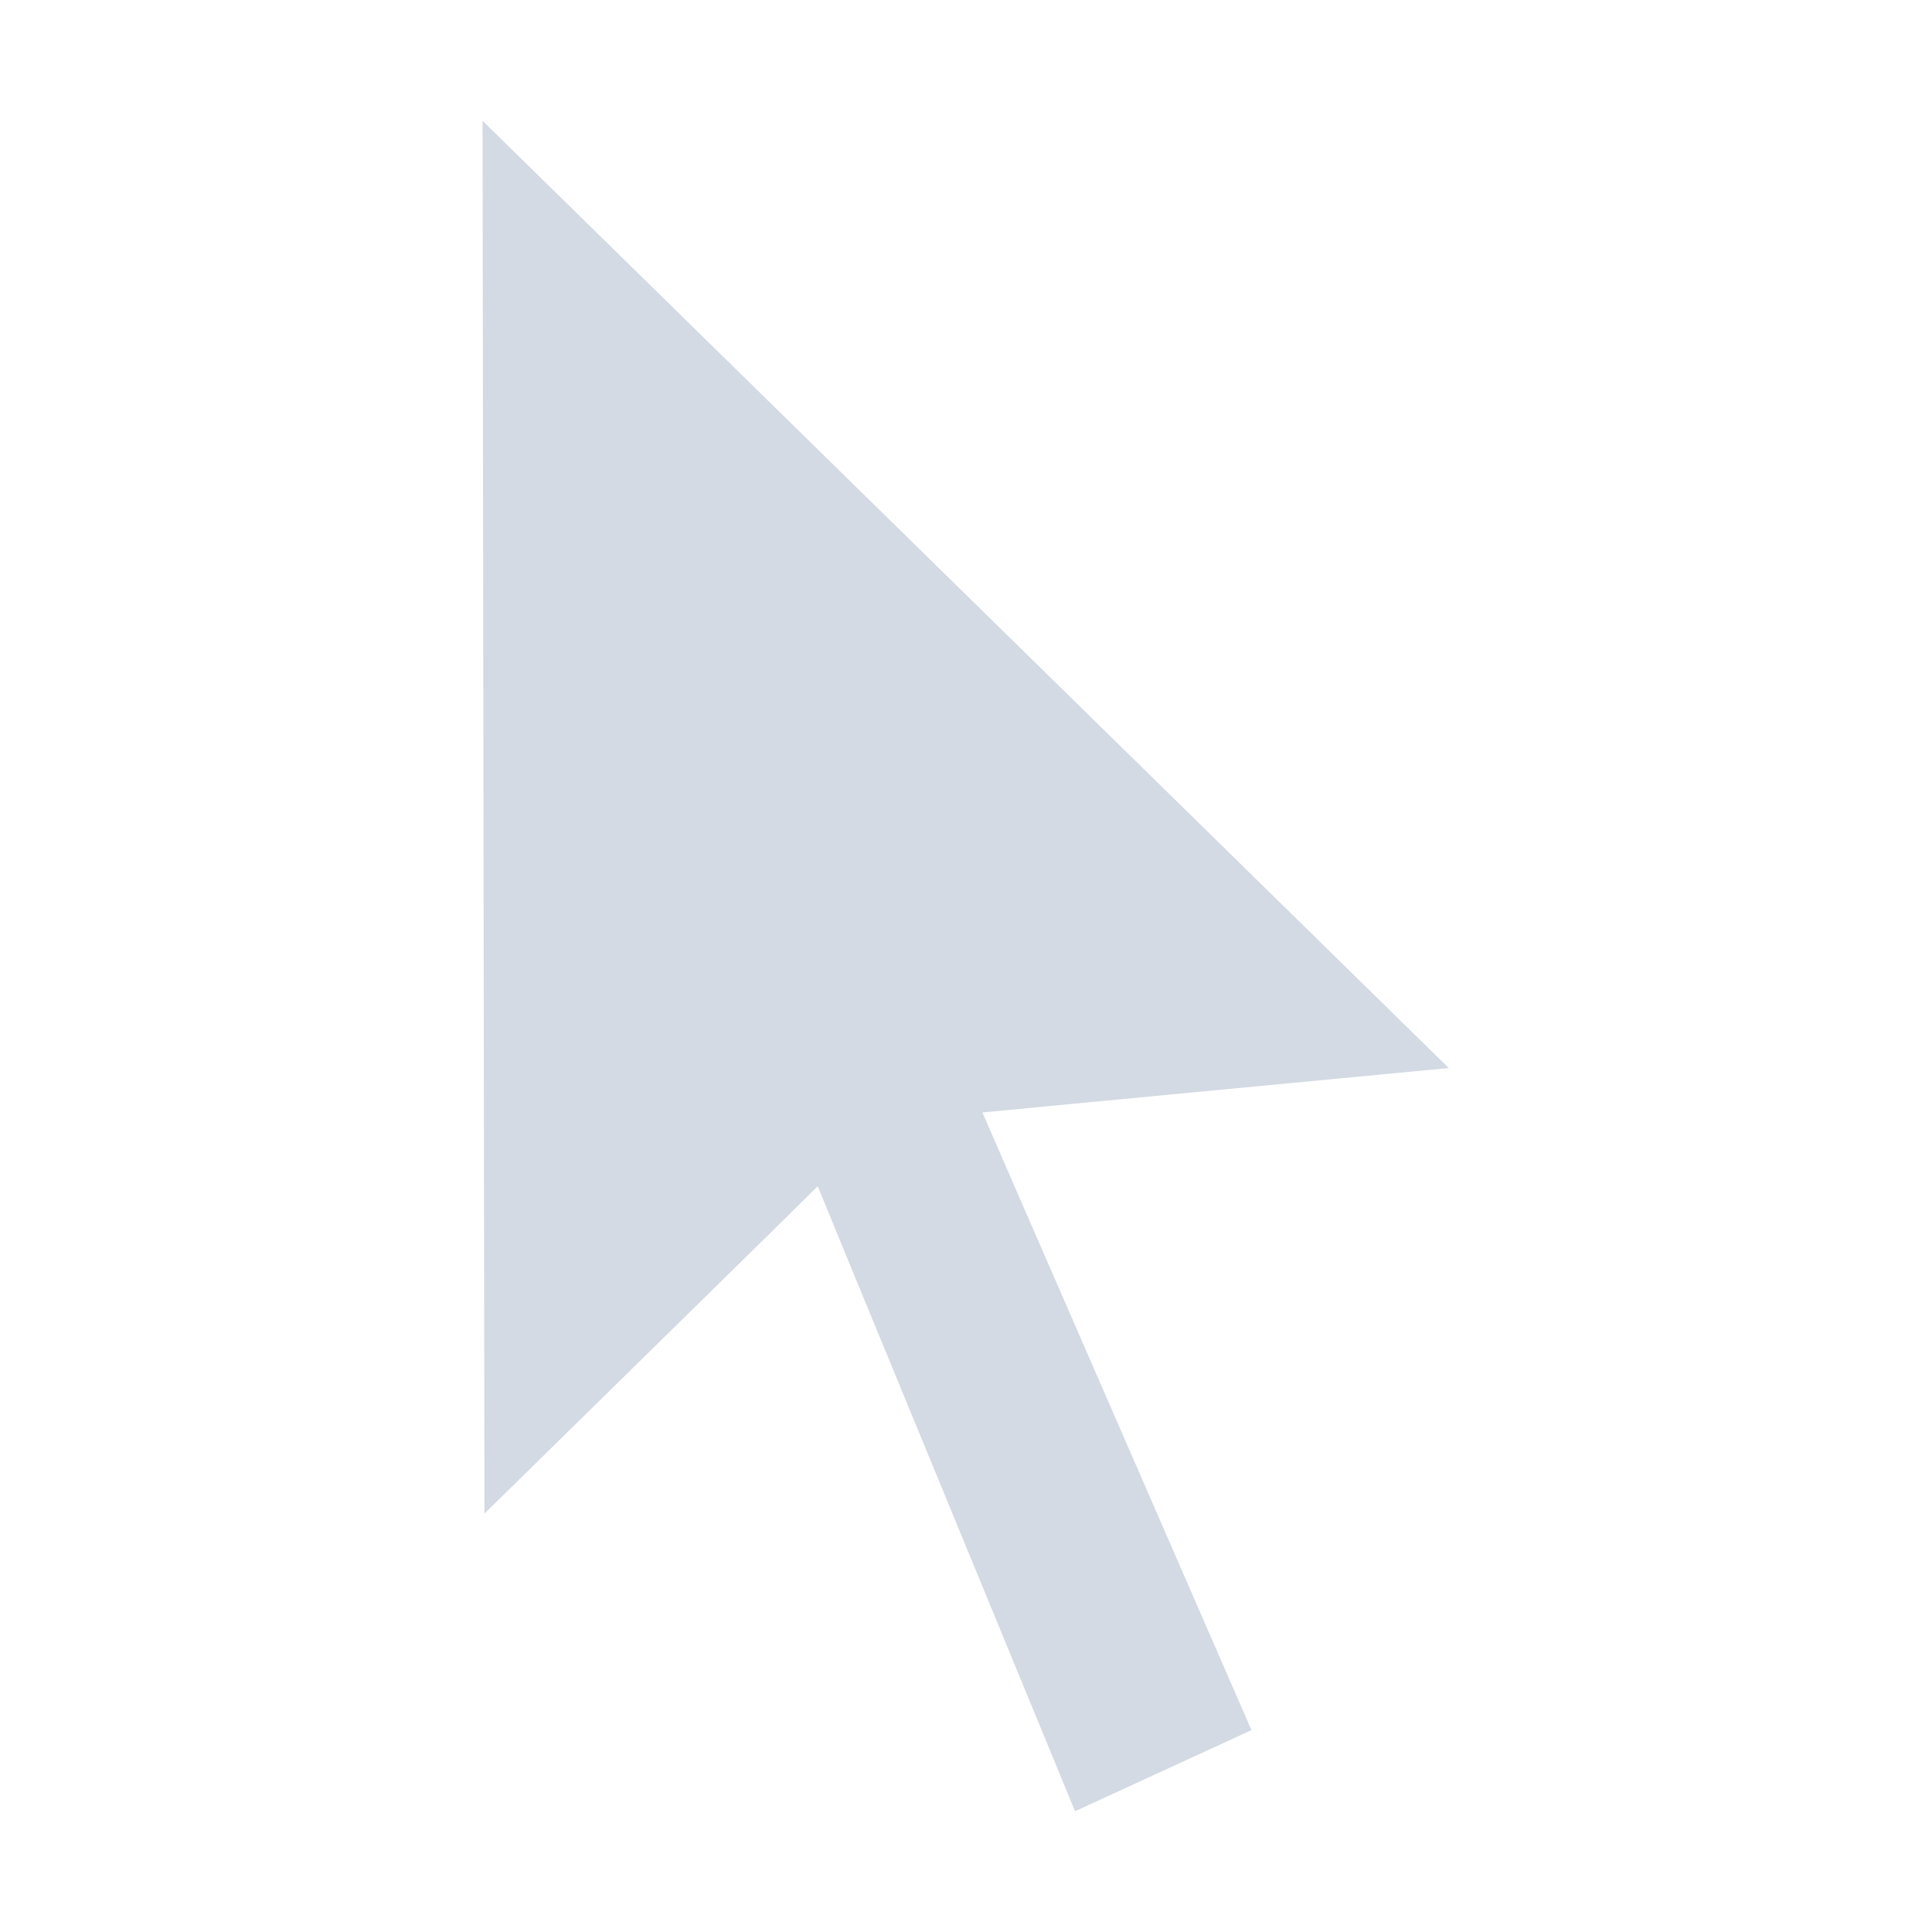 <svg height="16" viewBox="0 0 16 16" width="16" xmlns="http://www.w3.org/2000/svg"><path d="m3.996 1 .016 11.535 2.322-2.279.438-.432.238.58 1.893 4.596 1.461-.672-1.982-4.549-.246-.566.594-.057 3.268-.311z" fill="#d3dae3"/></svg>